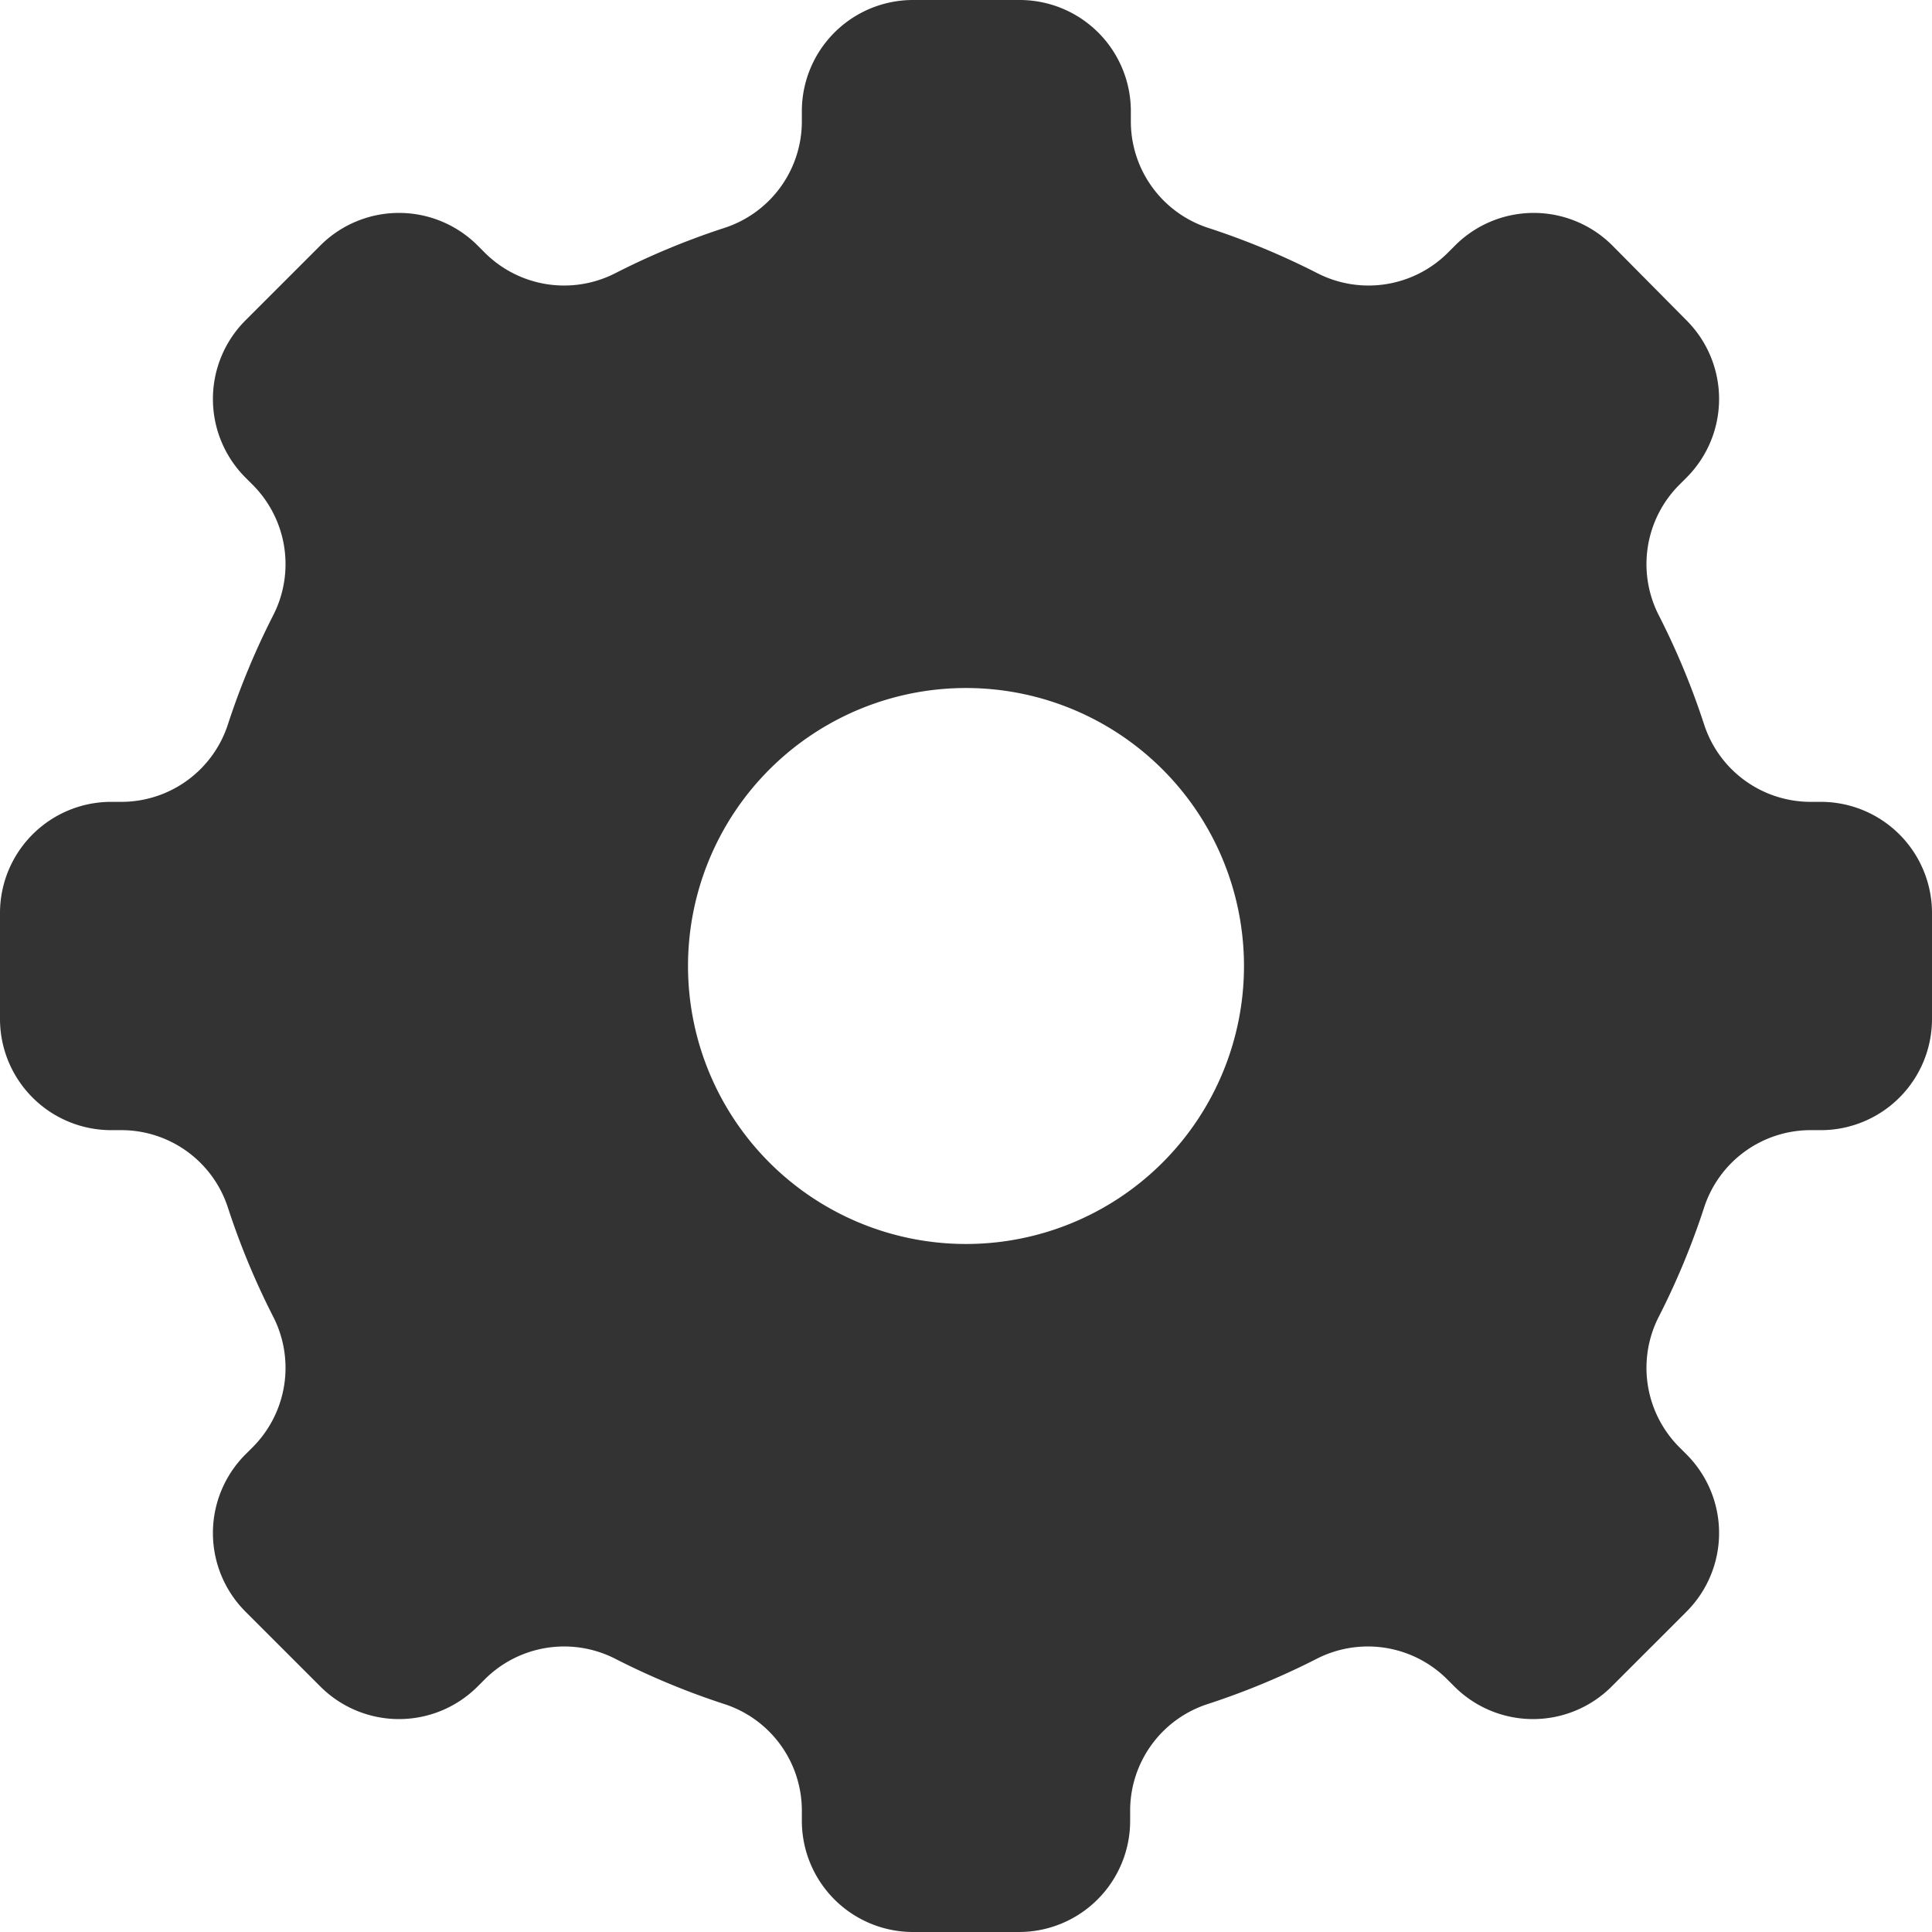 <?xml version="1.0" standalone="no"?><!DOCTYPE svg PUBLIC "-//W3C//DTD SVG 1.1//EN" "http://www.w3.org/Graphics/SVG/1.1/DTD/svg11.dtd"><svg class="icon" width="500px" height="500.00px" viewBox="0 0 1024 1024" version="1.1" xmlns="http://www.w3.org/2000/svg"><path d="M965.065 424.997h-5.746a59.377 59.377 0 0 1-56.209-41.328 399.434 399.434 0 0 0-23.795-57.315 59.525 59.525 0 0 1 10.461-69.102l4.125-4.125a58.935 58.935 0 0 0 0-83.32L854.561 130.1a58.935 58.935 0 0 0-83.32 0l-4.125 4.125a59.525 59.525 0 0 1-69.102 10.461 399.434 399.434 0 0 0-57.315-23.795 59.377 59.377 0 0 1-41.328-56.209V58.935a58.935 58.935 0 0 0-58.935-58.935h-56.504a58.935 58.935 0 0 0-58.935 58.935v5.746a59.377 59.377 0 0 1-41.328 56.209 399.434 399.434 0 0 0-57.315 23.795 59.525 59.525 0 0 1-69.102-10.461l-4.125-4.125a58.935 58.935 0 0 0-83.32 0l-39.708 39.708a58.935 58.935 0 0 0 0 83.32l4.125 4.125a59.525 59.525 0 0 1 10.461 69.102 399.434 399.434 0 0 0-23.795 57.315 59.377 59.377 0 0 1-56.209 41.328H58.935a58.935 58.935 0 0 0-58.935 58.935v56.136a58.935 58.935 0 0 0 58.935 58.935h5.746a59.377 59.377 0 0 1 56.209 41.328 399.434 399.434 0 0 0 23.795 57.315 59.525 59.525 0 0 1-10.461 69.102l-4.125 4.125a58.935 58.935 0 0 0 0 83.32l39.708 39.708a58.935 58.935 0 0 0 83.32 0l4.125-4.125a59.525 59.525 0 0 1 69.102-10.461 399.434 399.434 0 0 0 57.315 23.795 59.377 59.377 0 0 1 41.328 56.209v5.746a58.935 58.935 0 0 0 58.935 58.935h56.136a58.935 58.935 0 0 0 58.935-58.935v-5.746a59.377 59.377 0 0 1 41.328-56.209 399.434 399.434 0 0 0 57.315-23.795 59.525 59.525 0 0 1 69.102 10.461l4.125 4.125a58.935 58.935 0 0 0 83.32 0l39.708-39.708a58.935 58.935 0 0 0 0-83.32l-4.125-4.125a59.525 59.525 0 0 1-10.461-69.102 399.434 399.434 0 0 0 23.795-57.315 59.377 59.377 0 0 1 56.209-41.328h5.746a58.935 58.935 0 0 0 58.935-58.935v-56.136a58.935 58.935 0 0 0-58.935-58.935zM512 659.338a147.338 147.338 0 1 1 147.338-147.338 147.338 147.338 0 0 1-147.338 147.338z" fill="#333333" /></svg>